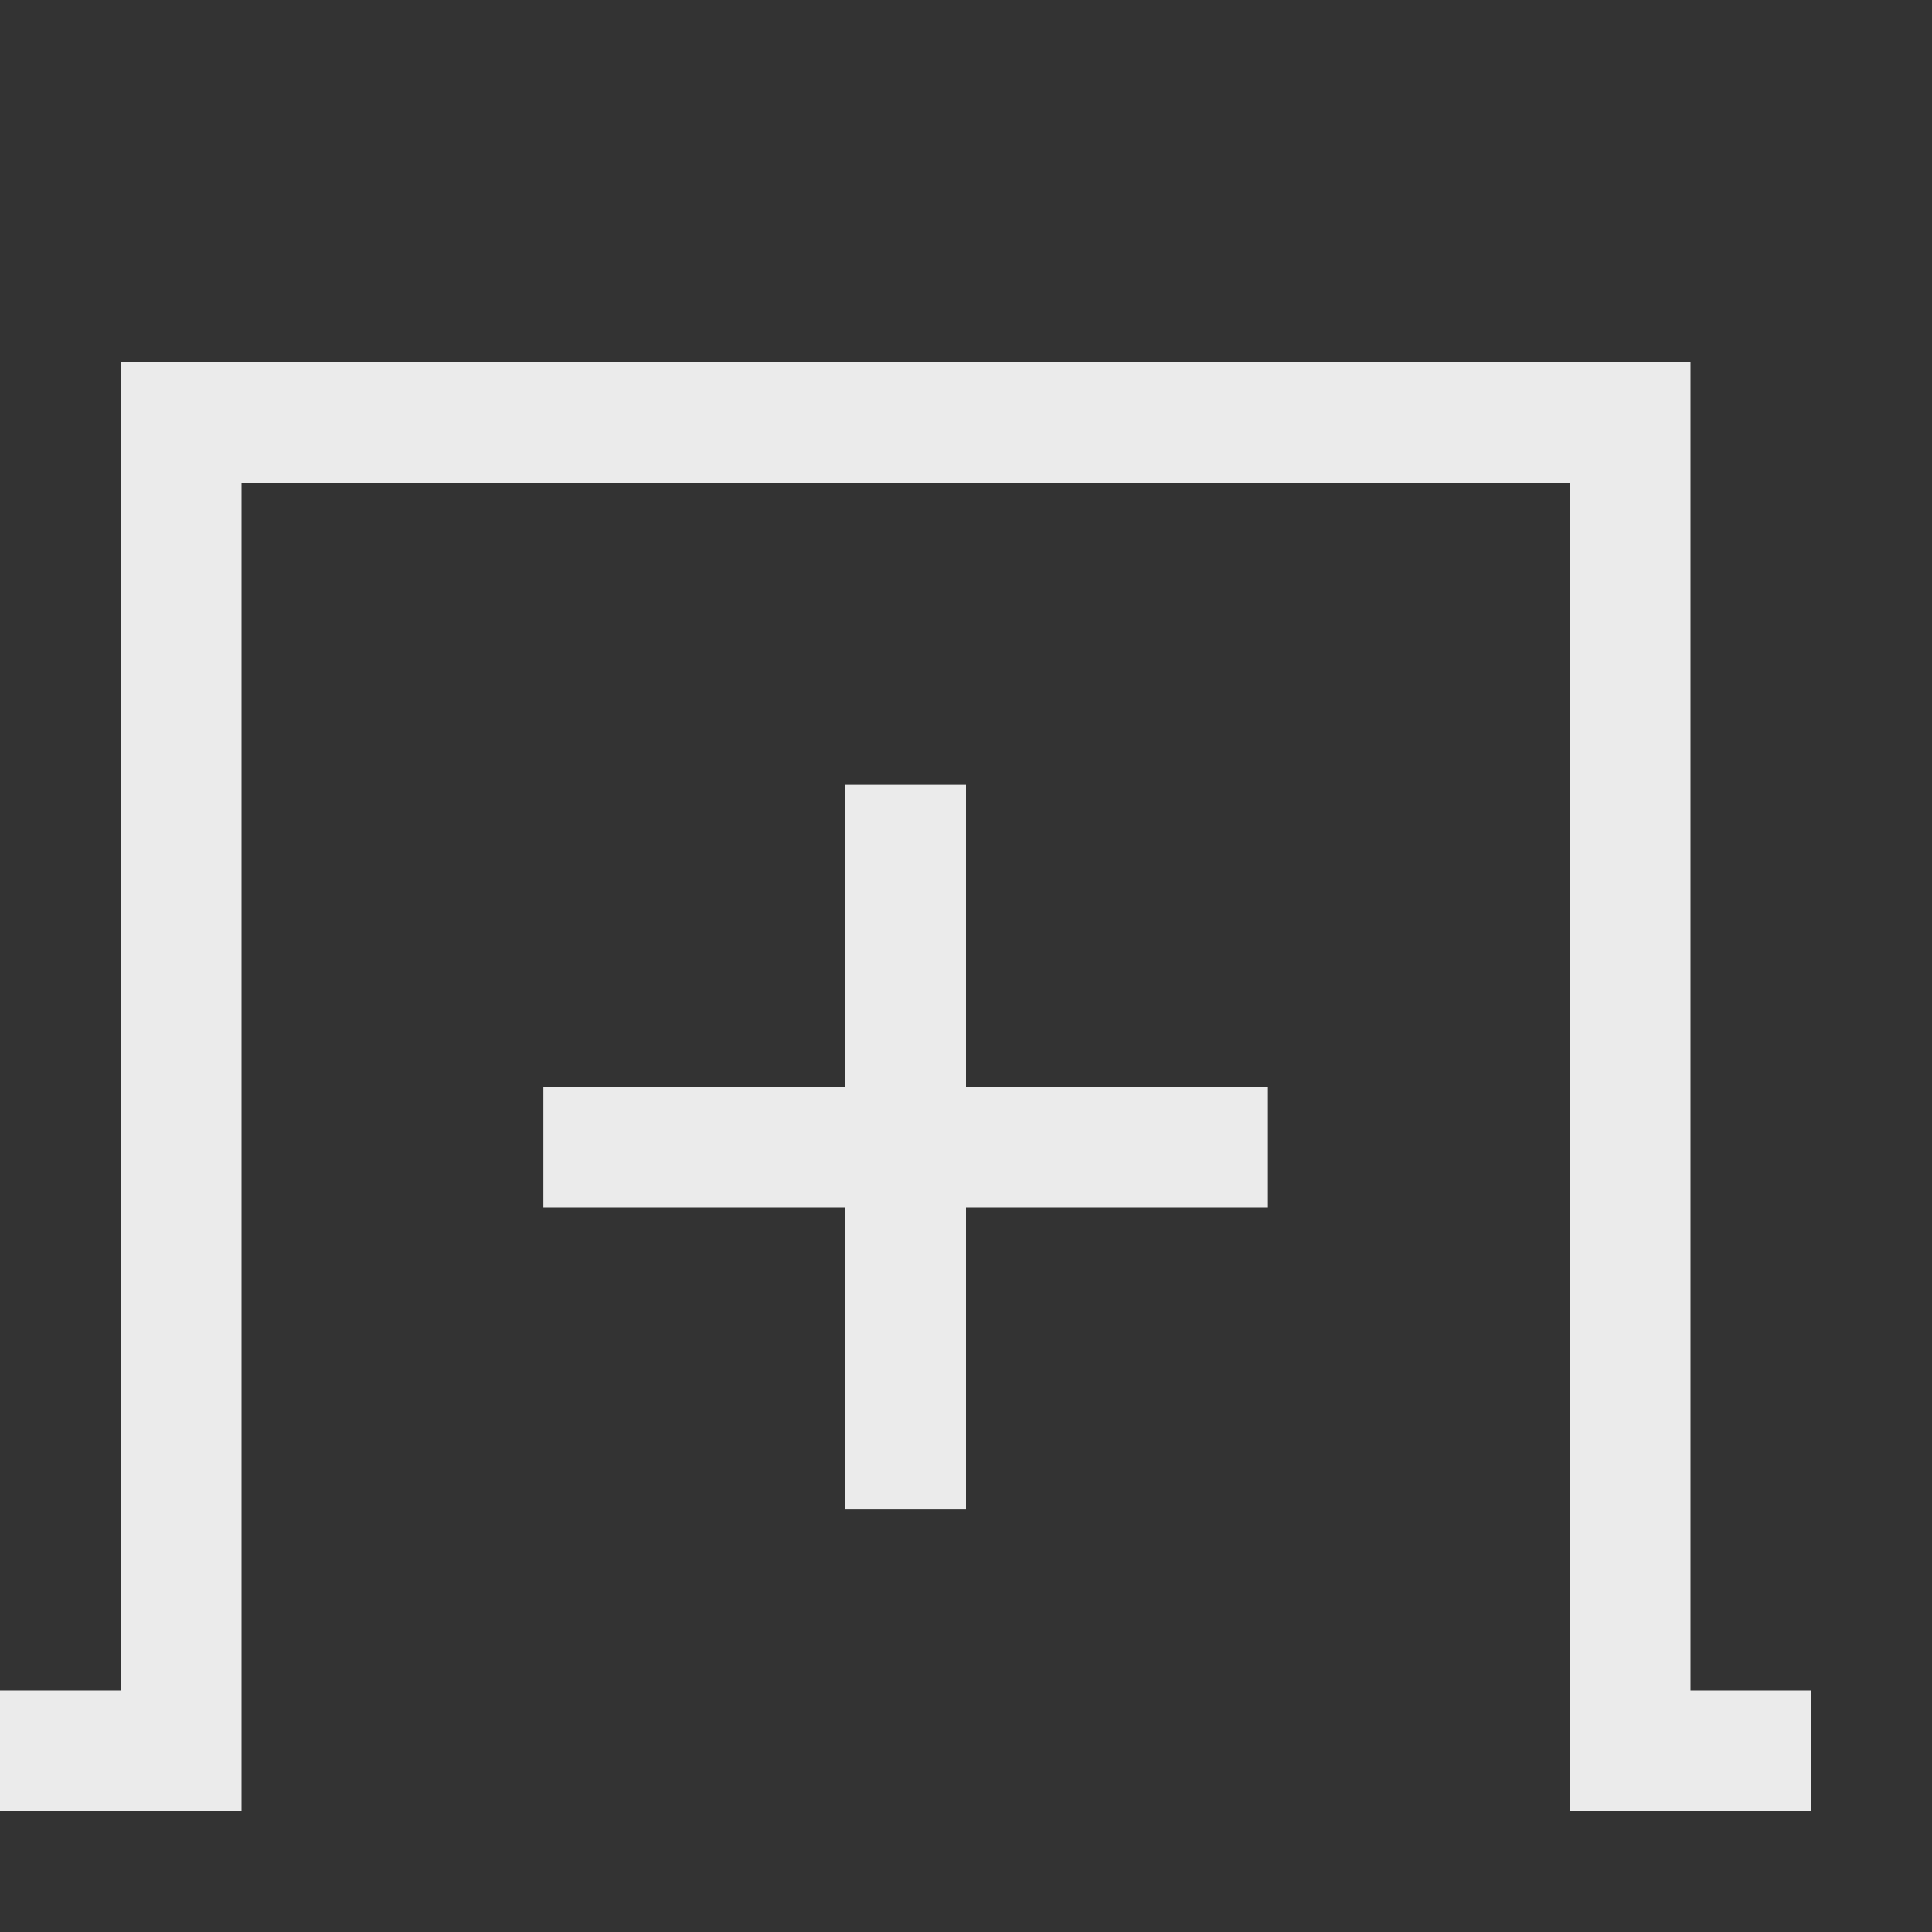 <svg width="16" height="16" viewBox="0 0 16 16" fill="none" xmlns="http://www.w3.org/2000/svg">
<rect x="0" y="0" width="16" height="16" fill="#333333" stroke="none"/>
<g clip-path="url(#clip0_901_14105)">
<path fill-rule="evenodd" clip-rule="evenodd" d="M1 3H14V14H15V15H13V4H2V15H-0V14H1V3Z" fill="white" fill-opacity="0.9"/>
<path fill-rule="evenodd" clip-rule="evenodd" d="M8 9V6.5H7V9H4.5V10H7V12.5H8V10H10.5V9H8Z" fill="white" fill-opacity="0.9"/>
</g>
<defs>
<clipPath id="clip0_901_14105">
<rect width="16" height="16" fill="white"/>
</clipPath>
</defs>
</svg>
